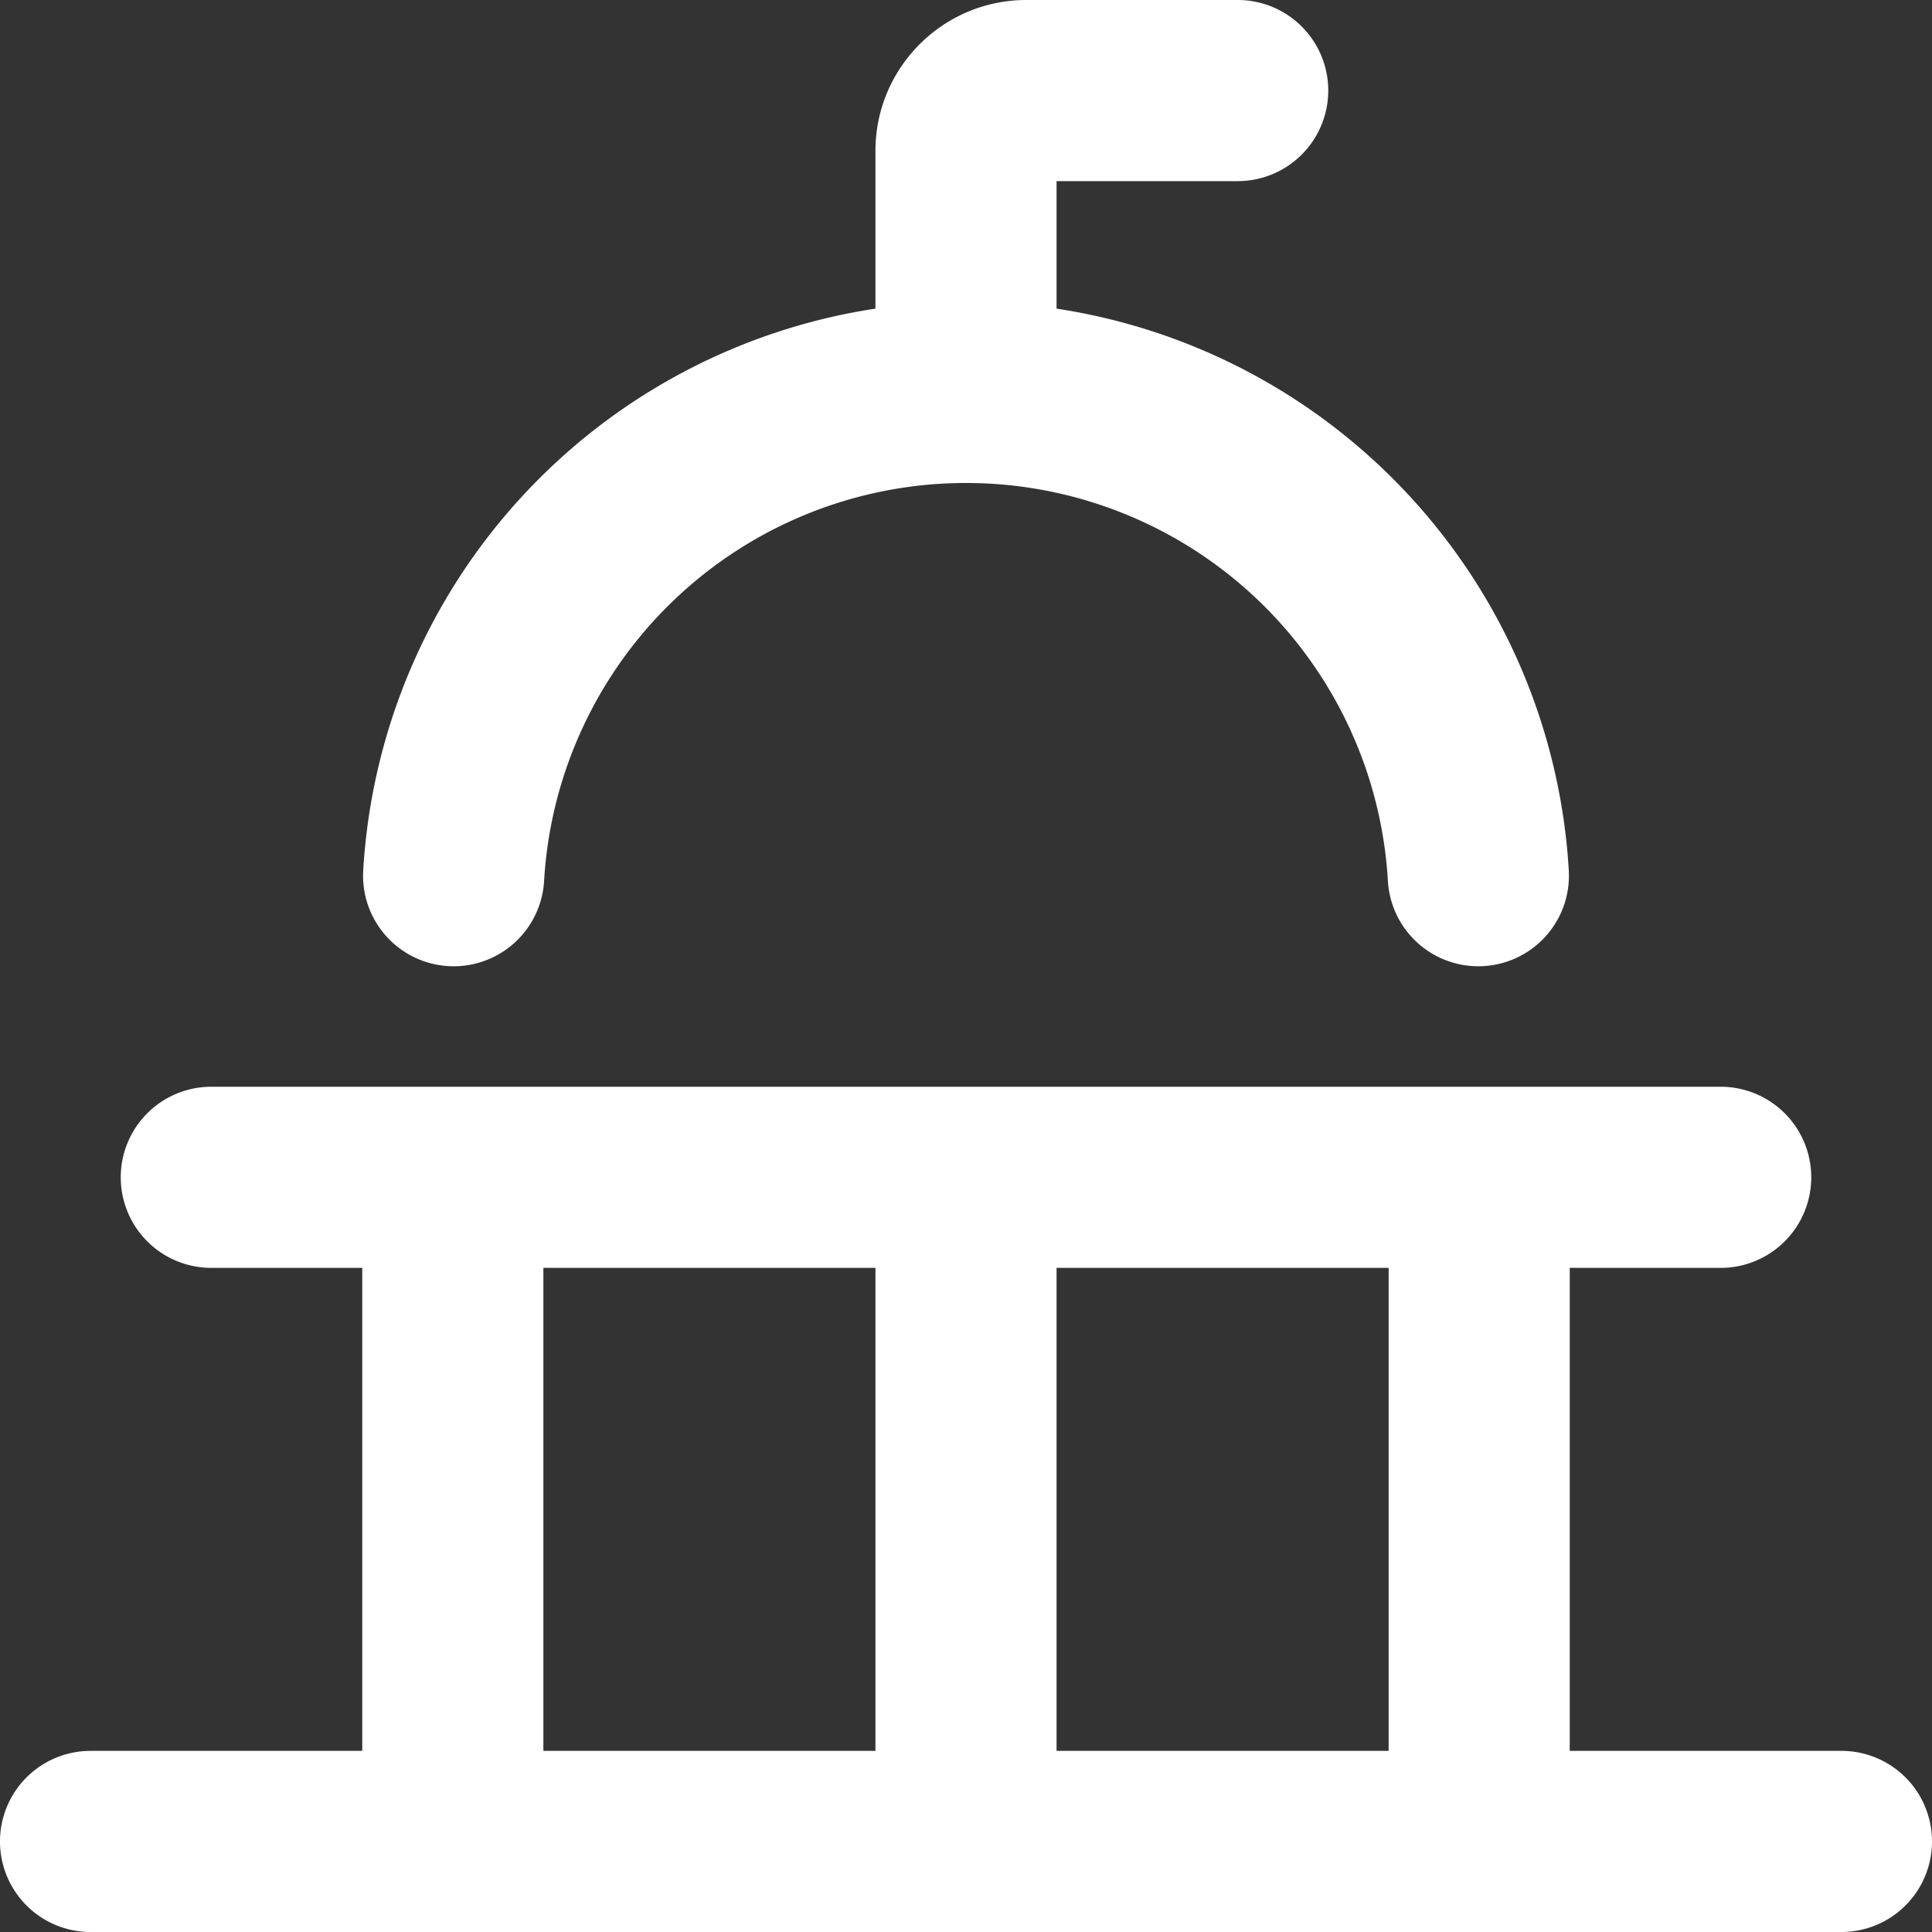 <svg width="50px" height="50px" viewBox="0 0 16 16" xmlns="http://www.w3.org/2000/svg" fill="none">

<rect x="0" y="0" width="16" height="16" fill="#333333" stroke="none"/>

<g id="SVGRepo_bgCarrier" stroke-width="0"/>

<g id="SVGRepo_tracerCarrier" stroke-linecap="round" stroke-linejoin="round"/>

<g id="SVGRepo_iconCarrier"> <g fill="#ffffff"> <path d="M7.25 1.25C7.25.56 7.81 0 8.5 0h1.75a.75.75 0 010 1.5h-1.5v1.056a5.002 5.002 0 014.242 4.653.75.75 0 11-1.498.086 3.5 3.5 0 00-6.988 0 .75.75 0 11-1.498-.086A5.002 5.002 0 017.25 2.556V1.25z"/> <path fill-rule="evenodd" d="M1 9.75A.75.75 0 011.75 9h12.5a.75.75 0 010 1.5H13v4h2.25a.75.75 0 010 1.5H.75a.75.75 0 010-1.5H3v-4H1.75A.75.75 0 011 9.75zm3.5 4.75h2.75v-4H4.5v4zm4.25 0h2.75v-4H8.75v4z" clip-rule="evenodd"/> </g> </g>

</svg>